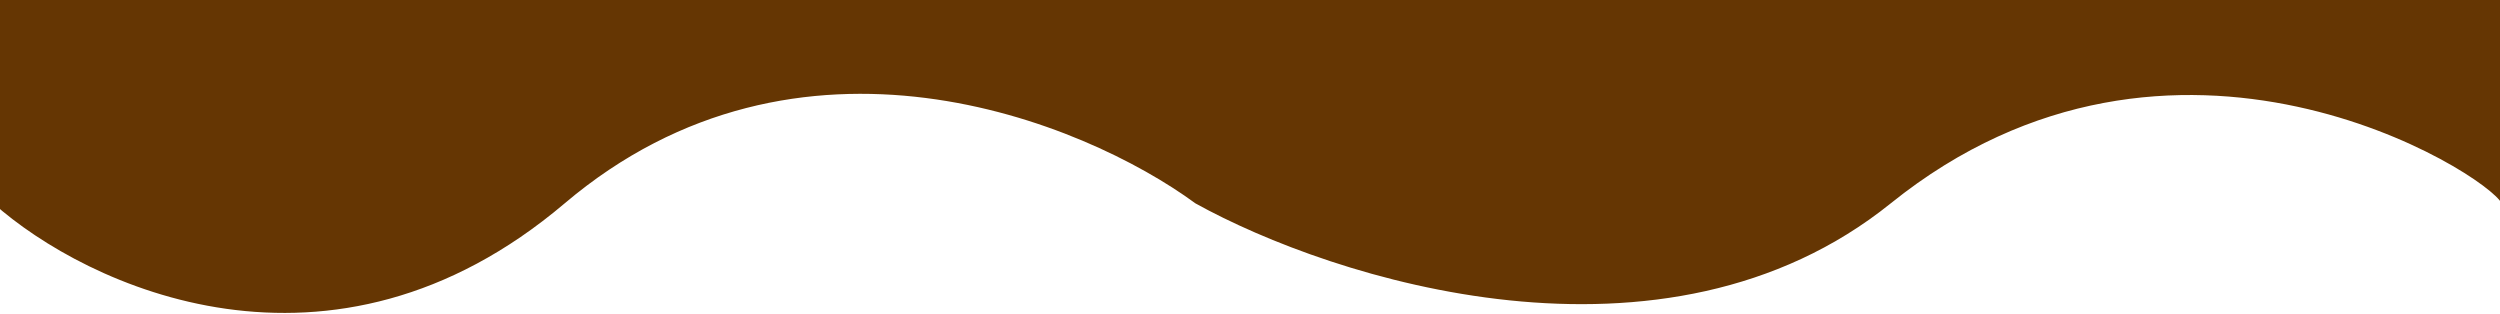 <svg width="1512" height="190" viewBox="0 0 1512 190" fill="none" xmlns="http://www.w3.org/2000/svg">
<path d="M341.5 123C199.9 243 52.167 173 -4 123H-34V0H1513L1588 81C1566 101 1520.2 137.4 1513 123C1504 105 1315 -15 1143.5 123C1006.3 233.4 806 169 723 123C654.833 73 483.1 3 341.5 123Z" fill="#653603"/>
</svg>
